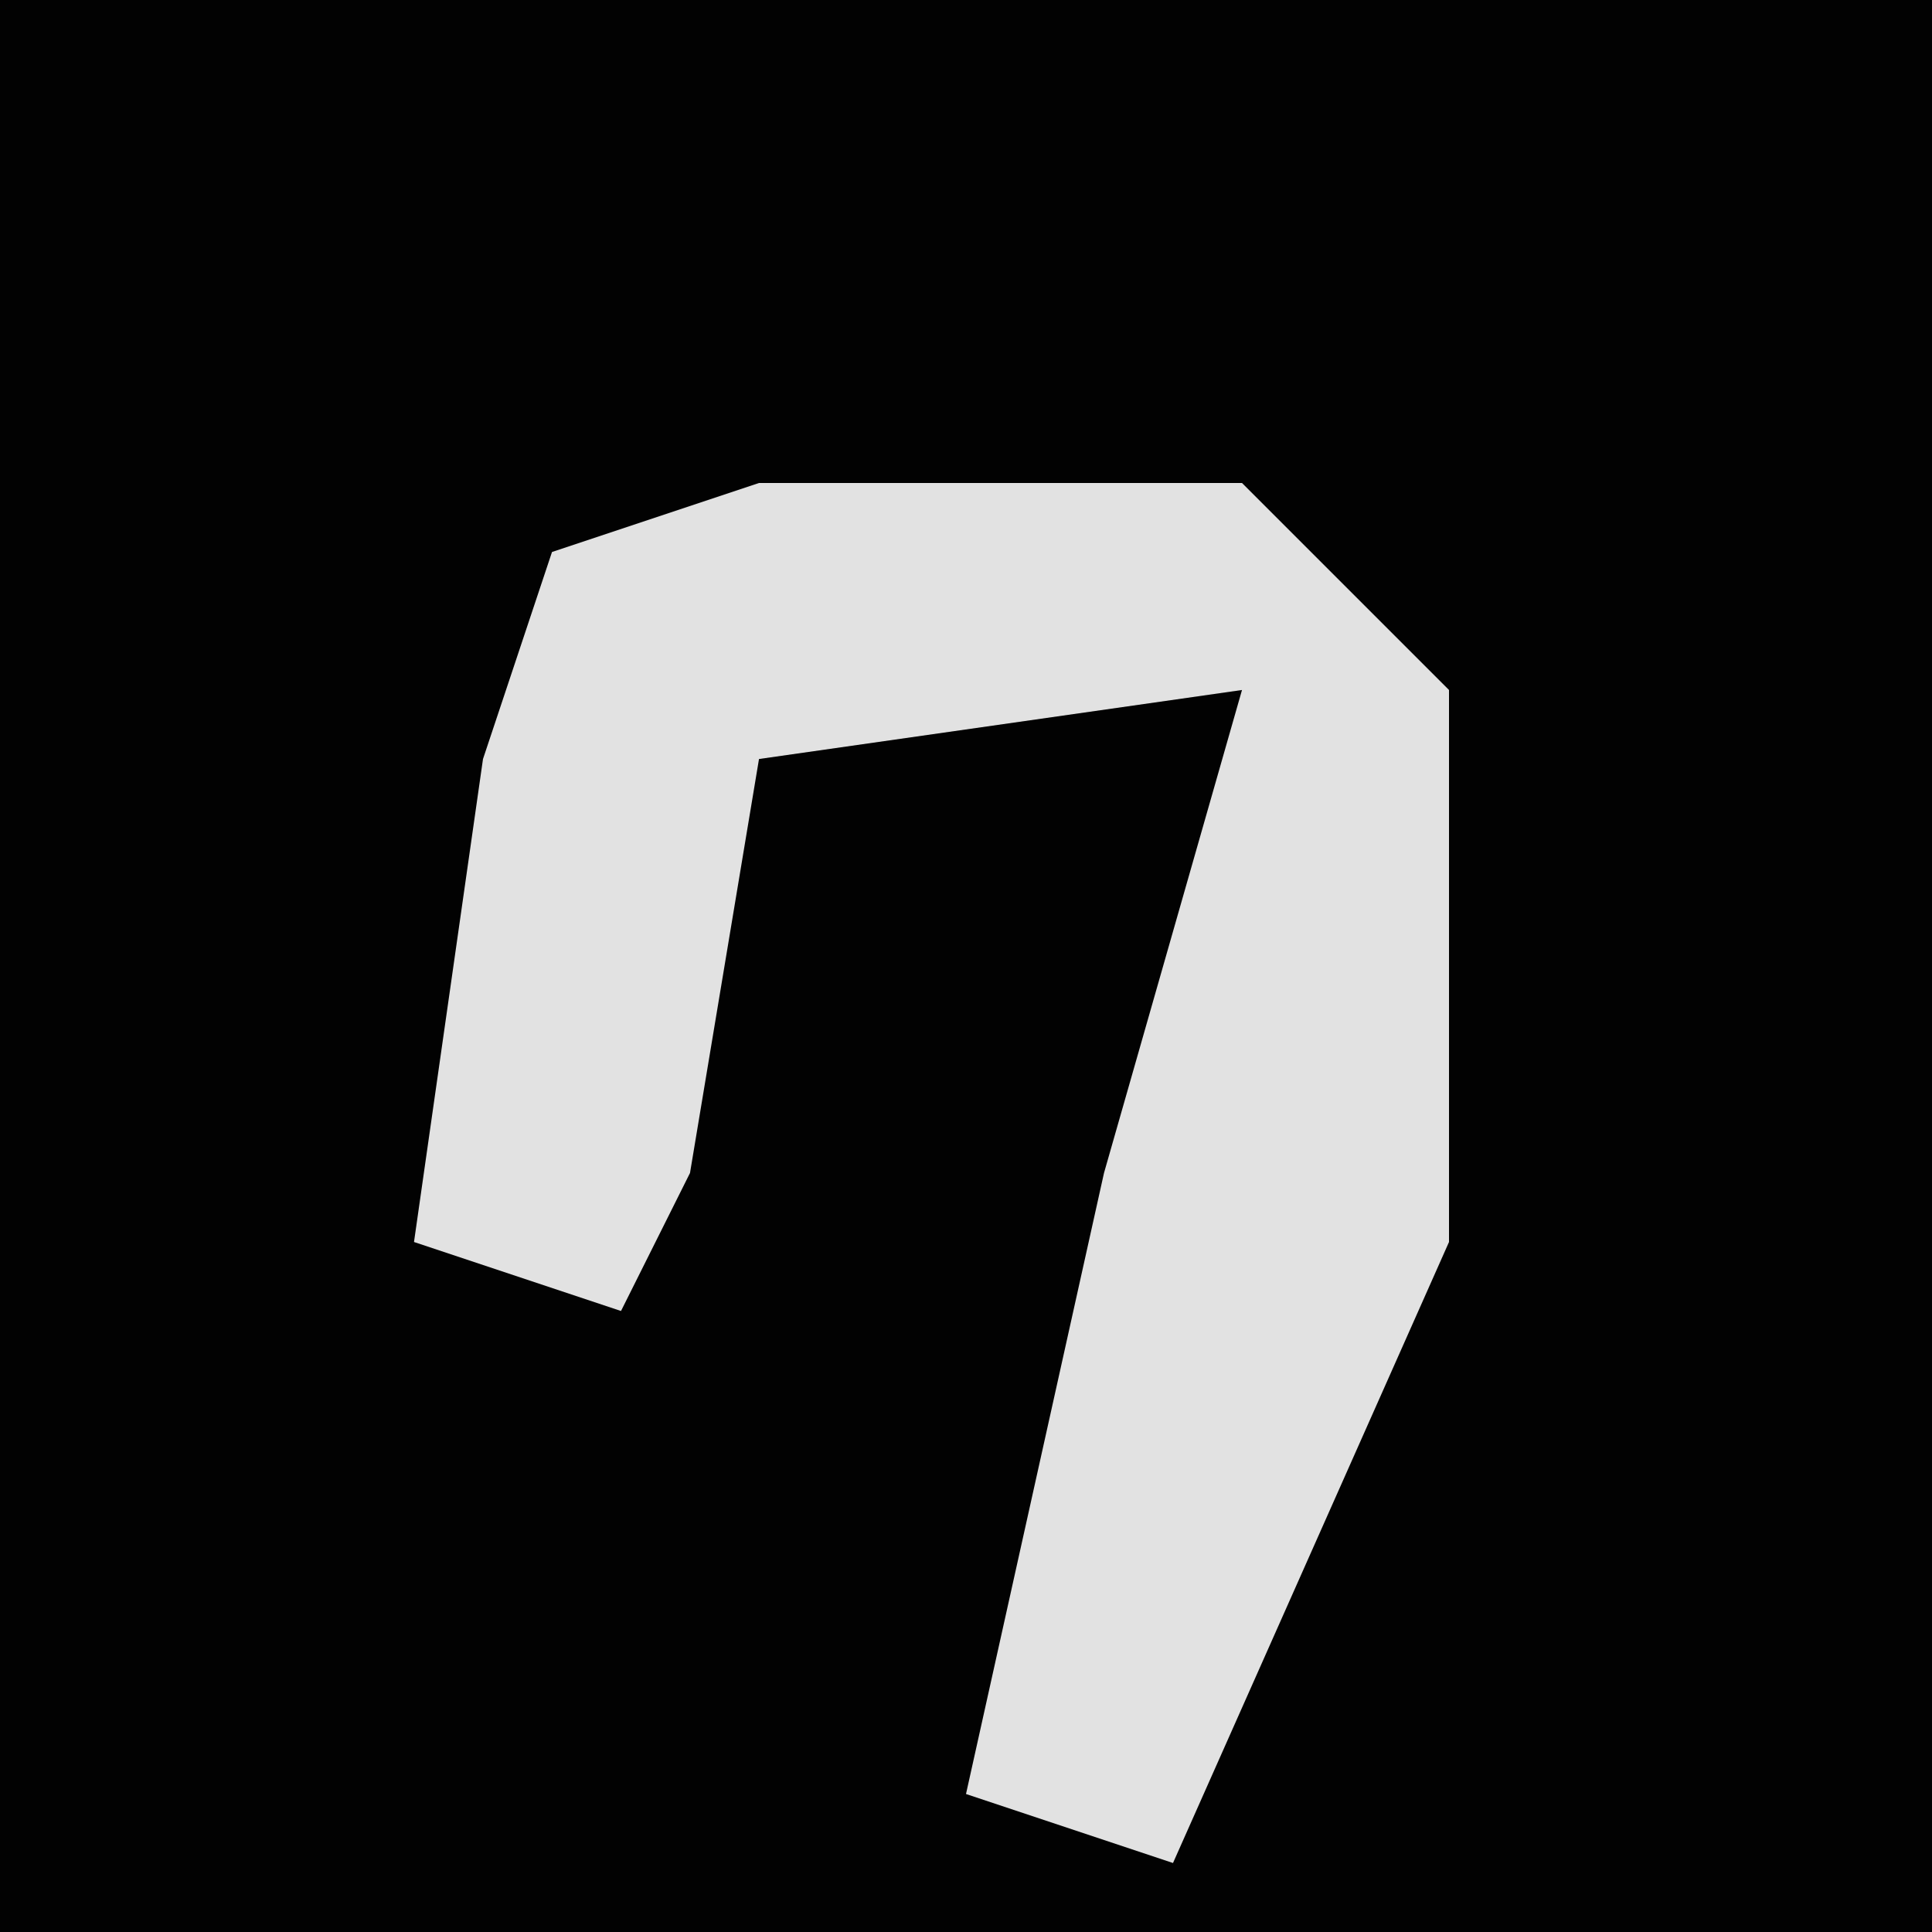 <?xml version="1.0" encoding="UTF-8"?>
<svg version="1.1" xmlns="http://www.w3.org/2000/svg" width="28" height="28">
<path d="M0,0 L28,0 L28,28 L0,28 Z " fill="#020202" transform="translate(0,0)"/>
<path d="M0,0 L7,0 L10,3 L10,11 L6,20 L3,19 L5,10 L7,3 L0,4 L-1,10 L-2,12 L-5,11 L-4,4 L-3,1 Z " fill="#E2E2E2" transform="translate(11,7)"/>
</svg>
